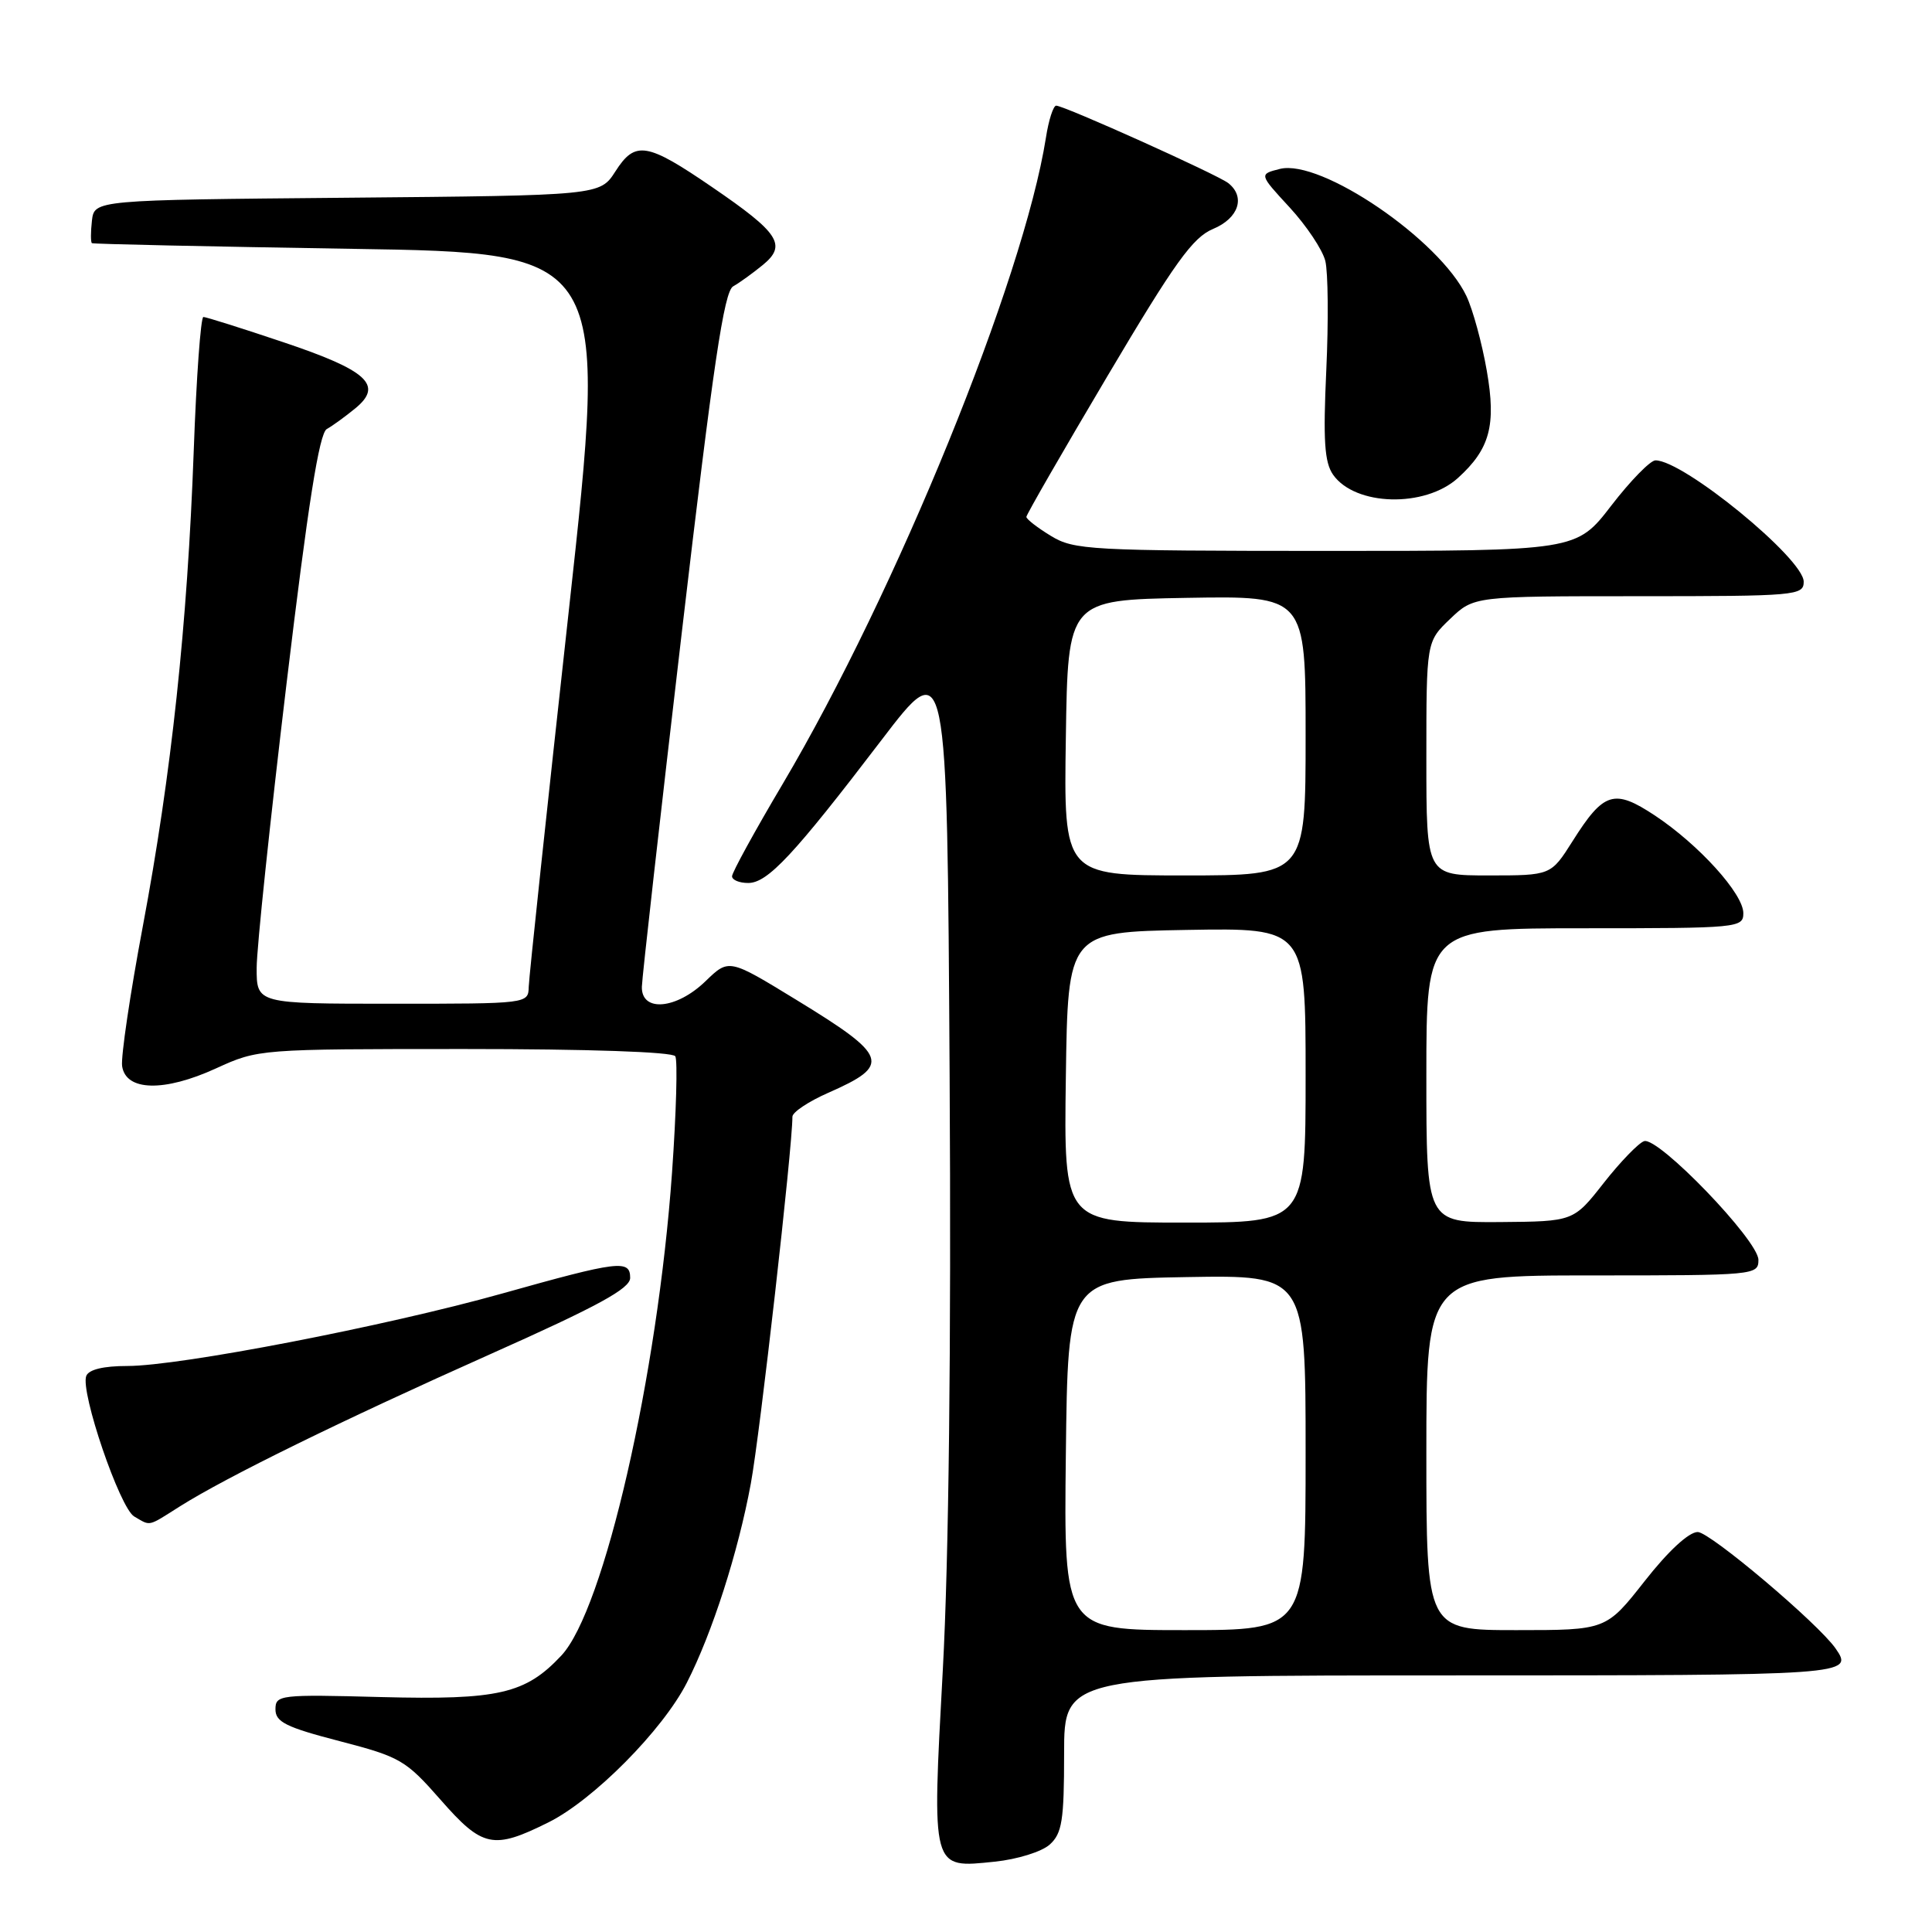 <?xml version="1.0" encoding="UTF-8" standalone="no"?>
<!DOCTYPE svg PUBLIC "-//W3C//DTD SVG 1.1//EN" "http://www.w3.org/Graphics/SVG/1.1/DTD/svg11.dtd" >
<svg xmlns="http://www.w3.org/2000/svg" xmlns:xlink="http://www.w3.org/1999/xlink" version="1.1" viewBox="0 0 256 256">
 <g >
 <path fill="currentColor"
d=" M 139.10 244.41 C 140.73 242.93 141.00 241.23 141.00 232.35 C 141.00 222.00 141.00 222.00 192.50 222.00 C 245.12 222.00 245.68 221.96 243.23 218.44 C 240.94 215.13 226.58 203.00 224.96 203.00 C 223.78 203.00 221.05 205.52 217.93 209.50 C 212.82 216.00 212.82 216.00 200.91 216.00 C 189.00 216.00 189.00 216.00 189.00 192.50 C 189.00 169.00 189.00 169.00 211.00 169.00 C 232.55 169.00 233.00 168.96 233.00 166.94 C 233.00 164.37 219.73 150.59 217.85 151.21 C 217.11 151.46 214.70 153.95 212.50 156.75 C 208.50 161.85 208.50 161.85 198.75 161.93 C 189.00 162.00 189.00 162.00 189.00 142.50 C 189.00 123.00 189.00 123.00 210.00 123.00 C 230.32 123.00 231.00 122.94 231.00 121.00 C 231.00 118.43 225.11 111.93 219.30 108.07 C 213.87 104.48 212.51 104.90 208.36 111.48 C 205.50 116.00 205.50 116.00 197.25 116.00 C 189.00 116.00 189.00 116.00 189.00 100.51 C 189.00 85.02 189.00 85.02 192.15 82.01 C 195.30 79.00 195.30 79.00 217.15 79.00 C 238.01 79.00 239.00 78.91 239.00 77.08 C 239.00 74.03 223.09 61.00 219.36 61.00 C 218.68 61.00 216.04 63.70 213.50 67.00 C 208.88 73.00 208.88 73.00 175.69 73.00 C 144.37 72.99 142.32 72.88 139.25 71.01 C 137.46 69.92 136.00 68.79 136.00 68.49 C 136.00 68.19 140.84 59.79 146.75 49.82 C 155.67 34.77 158.04 31.46 160.75 30.33 C 164.13 28.92 165.07 26.09 162.75 24.26 C 161.32 23.14 141.02 14.00 139.95 14.00 C 139.57 14.00 138.95 15.91 138.59 18.25 C 135.62 37.03 118.75 78.46 103.72 103.86 C 100.02 110.10 97.00 115.61 97.00 116.11 C 97.00 116.60 97.96 117.00 99.14 117.00 C 101.72 117.00 105.20 113.27 116.79 98.08 C 125.50 86.66 125.50 86.66 125.83 142.58 C 126.05 178.32 125.72 206.70 124.93 221.22 C 123.48 247.99 123.37 247.55 131.82 246.68 C 134.81 246.37 138.05 245.36 139.10 244.41 Z  M 72.68 241.47 C 78.64 238.50 87.81 229.25 91.01 222.97 C 94.37 216.39 97.81 205.69 99.49 196.57 C 100.70 190.04 105.00 152.09 105.00 147.97 C 105.00 147.37 107.14 145.95 109.75 144.80 C 118.15 141.11 117.76 139.96 105.46 132.45 C 96.58 127.02 96.58 127.02 93.49 130.01 C 89.63 133.75 84.97 134.16 85.05 130.75 C 85.08 129.51 87.47 108.32 90.36 83.65 C 94.50 48.30 95.94 38.61 97.15 37.94 C 97.99 37.47 99.76 36.19 101.09 35.10 C 104.29 32.47 103.25 30.87 94.40 24.82 C 85.70 18.86 84.17 18.61 81.55 22.70 C 79.50 25.90 79.50 25.90 46.00 26.20 C 12.50 26.50 12.50 26.50 12.18 29.25 C 12.01 30.76 12.01 32.10 12.18 32.22 C 12.36 32.34 27.82 32.67 46.55 32.97 C 80.59 33.50 80.59 33.50 75.36 81.00 C 72.48 107.12 70.09 129.51 70.06 130.75 C 70.00 133.00 69.98 133.00 52.00 133.00 C 34.00 133.00 34.00 133.00 34.01 128.25 C 34.01 125.64 35.80 108.68 37.97 90.56 C 40.81 66.85 42.30 57.41 43.30 56.85 C 44.06 56.43 45.76 55.19 47.09 54.10 C 50.83 51.03 48.70 49.08 37.47 45.32 C 32.03 43.49 27.29 42.00 26.95 42.00 C 26.60 42.00 26.02 49.99 25.67 59.75 C 24.83 82.82 22.71 102.60 18.92 122.76 C 17.24 131.70 16.01 140.02 16.18 141.26 C 16.66 144.59 21.75 144.72 28.64 141.56 C 34.22 139.01 34.36 139.00 61.56 139.00 C 77.94 139.00 89.12 139.38 89.48 139.96 C 89.80 140.49 89.61 147.41 89.05 155.34 C 87.13 182.37 80.04 213.31 74.39 219.36 C 69.63 224.45 66.06 225.27 50.51 224.87 C 37.04 224.51 36.50 224.58 36.50 226.50 C 36.50 228.17 37.90 228.87 45.00 230.71 C 53.04 232.80 53.76 233.22 58.36 238.46 C 63.94 244.83 65.35 245.12 72.68 241.47 Z  M 23.84 199.60 C 30.01 195.71 45.21 188.25 65.00 179.42 C 79.26 173.06 83.50 170.74 83.50 169.33 C 83.50 166.87 81.99 167.06 66.50 171.41 C 51.09 175.73 23.84 181.00 16.88 181.00 C 13.70 181.00 11.76 181.47 11.43 182.32 C 10.62 184.42 15.88 199.83 17.78 200.94 C 20.01 202.23 19.49 202.35 23.84 199.60 Z  M 193.18 63.34 C 197.42 59.50 198.27 56.36 197.01 49.14 C 196.38 45.49 195.16 41.03 194.31 39.23 C 190.77 31.77 175.01 21.03 169.60 22.38 C 166.82 23.08 166.82 23.08 170.88 27.48 C 173.11 29.90 175.24 33.09 175.61 34.57 C 175.98 36.05 176.04 42.56 175.74 49.05 C 175.31 58.38 175.50 61.26 176.64 62.90 C 179.56 67.06 188.79 67.31 193.18 63.34 Z  M 141.23 192.75 C 141.50 169.50 141.50 169.50 157.25 169.22 C 173.00 168.95 173.00 168.95 173.00 192.47 C 173.00 216.00 173.00 216.00 156.98 216.00 C 140.96 216.00 140.96 216.00 141.23 192.75 Z  M 141.23 142.75 C 141.50 123.50 141.50 123.50 157.25 123.22 C 173.00 122.95 173.00 122.95 173.00 142.47 C 173.00 162.00 173.00 162.00 156.98 162.00 C 140.96 162.00 140.96 162.00 141.23 142.75 Z  M 141.23 97.75 C 141.50 79.50 141.50 79.50 157.25 79.22 C 173.00 78.95 173.00 78.95 173.00 97.47 C 173.00 116.00 173.00 116.00 156.98 116.00 C 140.95 116.00 140.95 116.00 141.23 97.75 Z "/>
</g>
</svg>